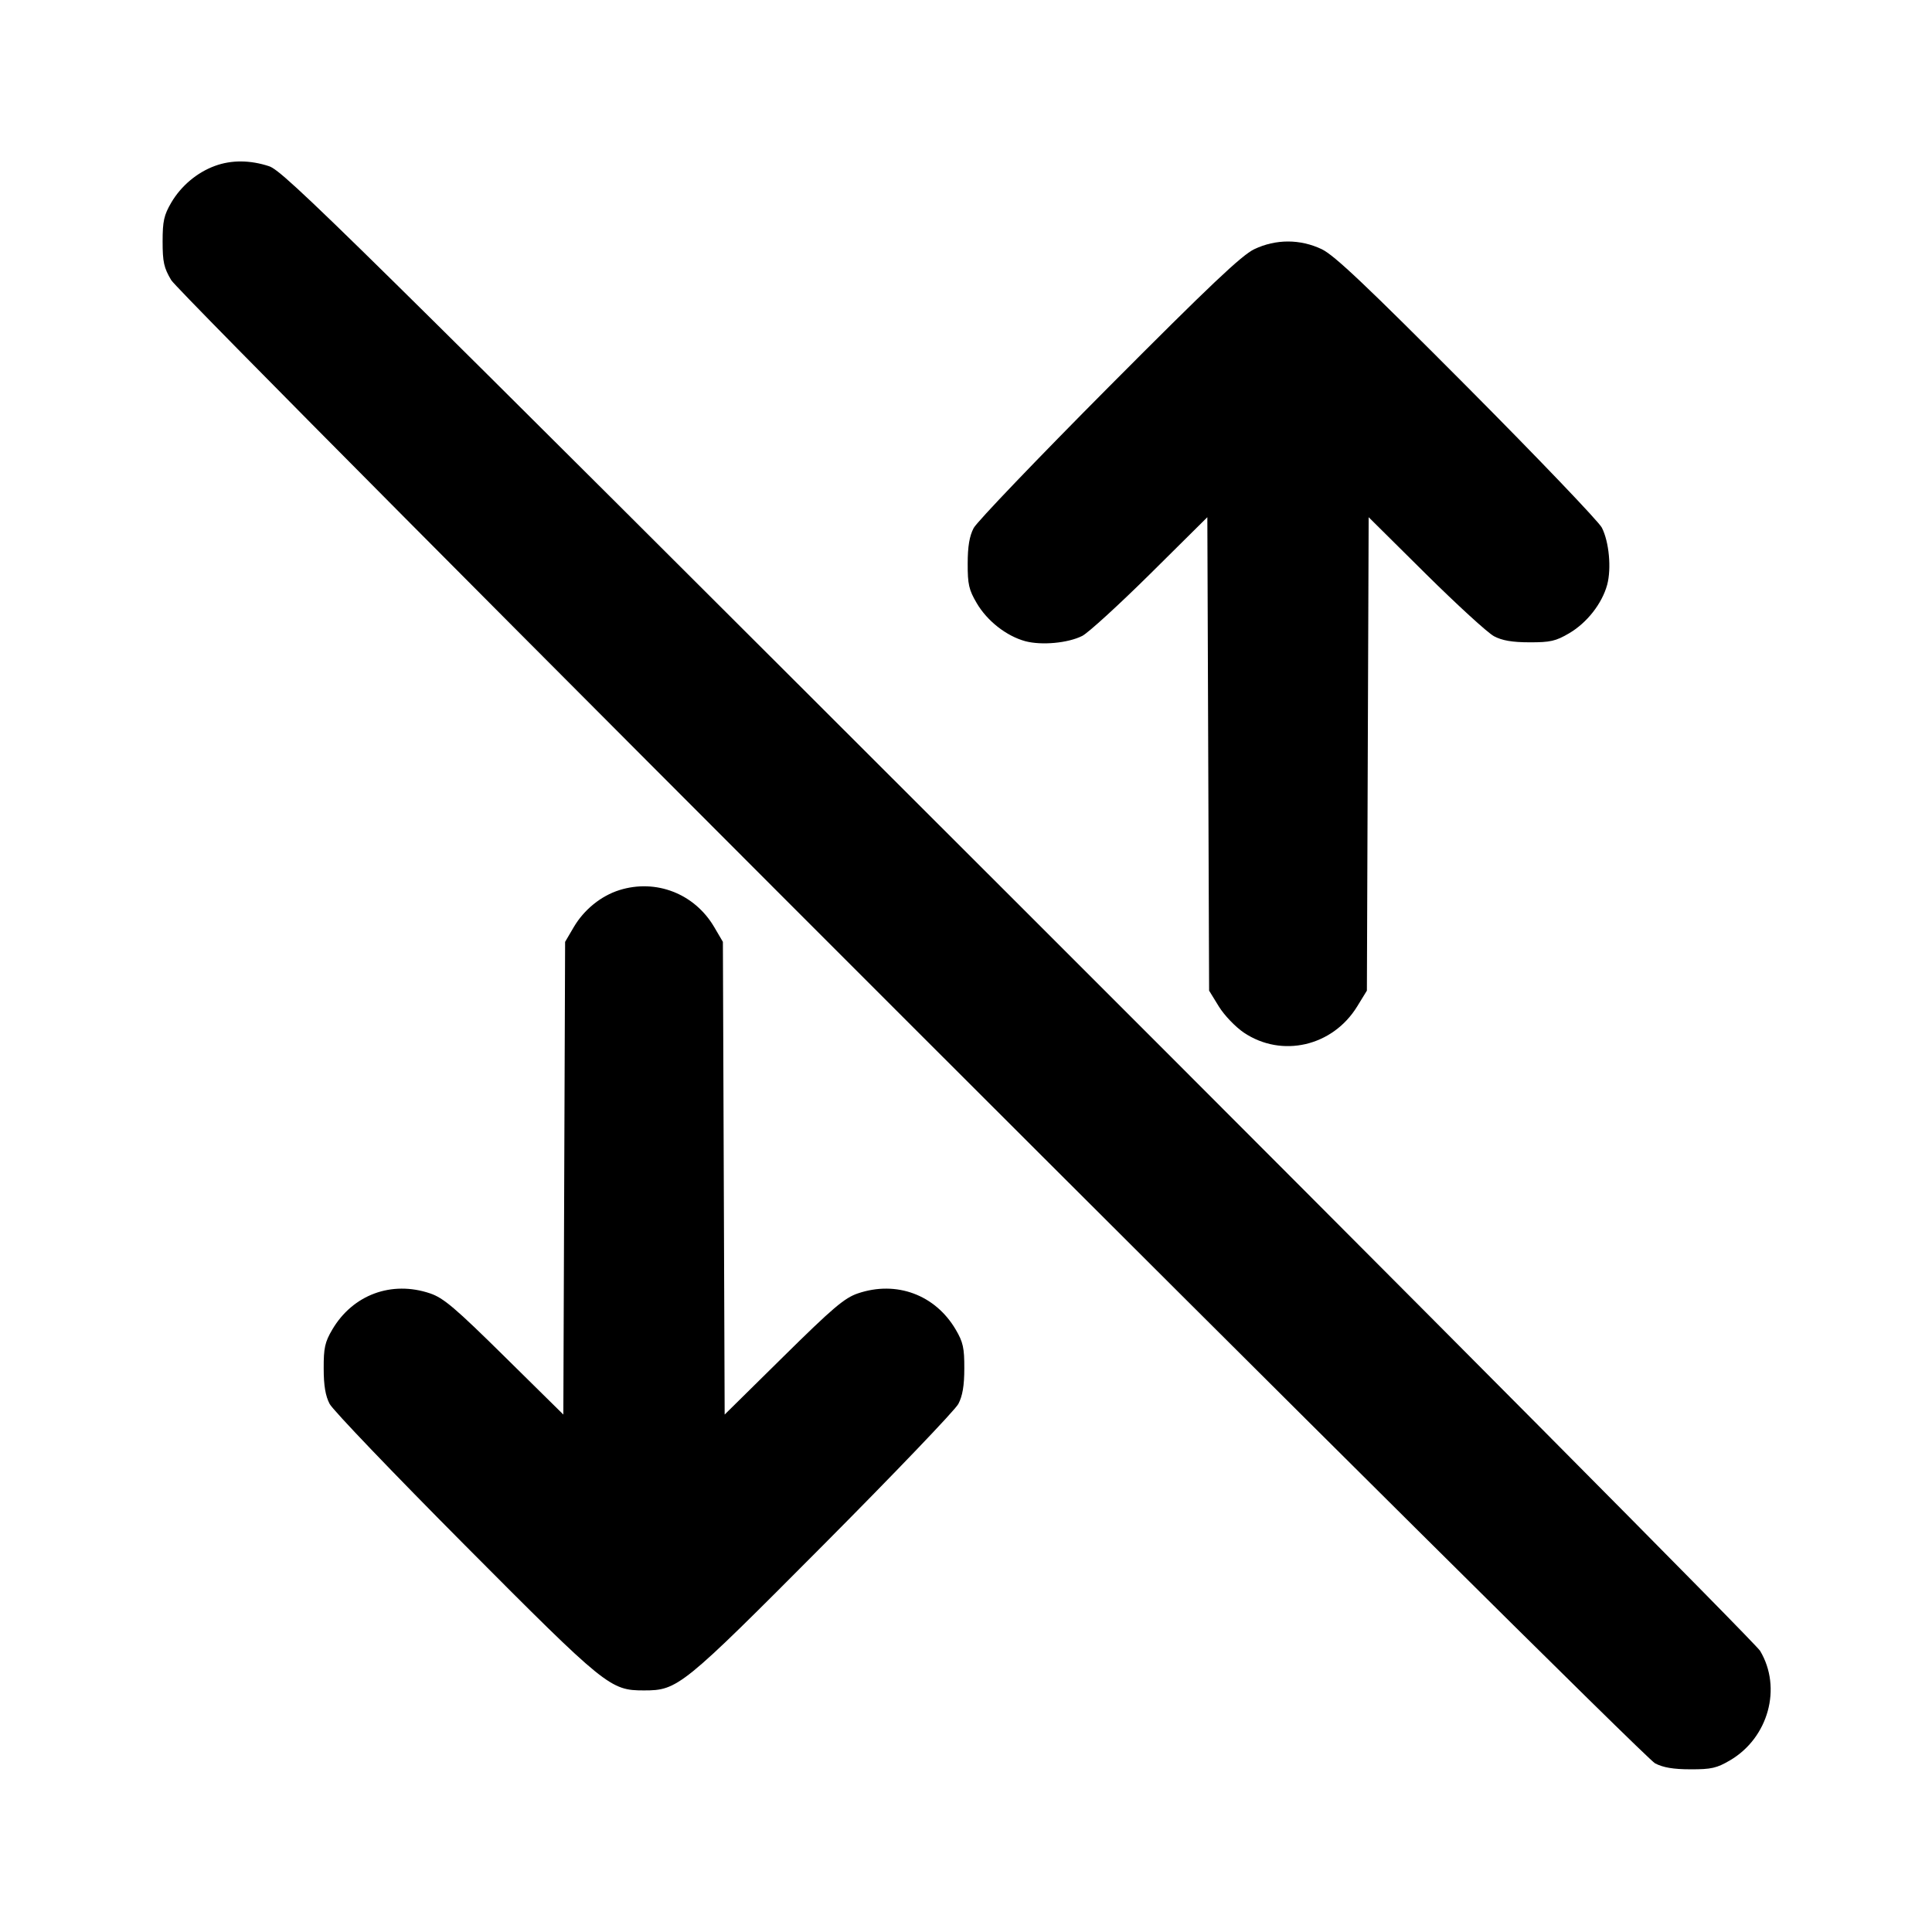 <svg xmlns="http://www.w3.org/2000/svg" width="24" height="24" viewBox="0 0 24 24" fill="none" stroke="currentColor" stroke-width="2" stroke-linecap="round" stroke-linejoin="round"><path d="M2.670 2.061 C 2.448 2.142,2.250 2.309,2.128 2.516 C 2.037 2.672,2.020 2.746,2.020 3.000 C 2.020 3.254,2.036 3.327,2.127 3.480 C 2.264 3.708,20.367 21.805,20.560 21.905 C 20.659 21.957,20.788 21.979,21.000 21.979 C 21.258 21.980,21.327 21.964,21.492 21.867 C 21.968 21.587,22.139 20.967,21.865 20.508 C 21.810 20.416,17.665 16.243,12.653 11.235 C 4.231 2.820,3.525 2.125,3.343 2.065 C 3.107 1.987,2.874 1.986,2.670 2.061 M15.580 3.096 C 15.424 3.171,15.029 3.545,13.774 4.806 C 12.891 5.694,12.135 6.483,12.095 6.560 C 12.043 6.659,12.021 6.788,12.021 7.000 C 12.020 7.258,12.036 7.327,12.133 7.492 C 12.263 7.714,12.502 7.901,12.736 7.965 C 12.939 8.019,13.267 7.989,13.445 7.899 C 13.519 7.861,13.899 7.514,14.289 7.128 L 14.998 6.425 15.009 9.366 L 15.020 12.306 15.141 12.503 C 15.209 12.613,15.346 12.756,15.452 12.828 C 15.923 13.144,16.554 12.999,16.859 12.503 L 16.980 12.306 16.991 9.366 L 17.002 6.425 17.711 7.128 C 18.101 7.514,18.483 7.864,18.560 7.904 C 18.660 7.957,18.787 7.979,19.000 7.979 C 19.258 7.980,19.327 7.964,19.492 7.867 C 19.714 7.737,19.901 7.498,19.965 7.264 C 20.019 7.061,19.989 6.733,19.899 6.555 C 19.862 6.481,19.109 5.694,18.226 4.806 C 16.971 3.545,16.576 3.171,16.420 3.096 C 16.151 2.968,15.849 2.968,15.580 3.096 M7.695 11.057 C 7.466 11.129,7.256 11.299,7.128 11.516 L 7.020 11.700 7.009 14.636 L 6.998 17.572 6.269 16.853 C 5.655 16.247,5.509 16.123,5.343 16.067 C 4.865 15.905,4.383 16.083,4.128 16.516 C 4.036 16.672,4.020 16.745,4.021 17.000 C 4.021 17.212,4.043 17.341,4.095 17.440 C 4.135 17.517,4.891 18.306,5.774 19.194 C 7.528 20.957,7.580 20.999,8.000 20.999 C 8.420 20.999,8.472 20.957,10.226 19.194 C 11.109 18.306,11.865 17.517,11.905 17.440 C 11.957 17.341,11.979 17.212,11.979 17.000 C 11.980 16.745,11.964 16.672,11.872 16.516 C 11.617 16.083,11.135 15.905,10.657 16.067 C 10.491 16.123,10.345 16.247,9.731 16.853 L 9.002 17.572 8.991 14.636 L 8.980 11.700 8.872 11.516 C 8.628 11.101,8.150 10.915,7.695 11.057 " stroke="none" fill-rule="evenodd" fill="black"></path></svg>